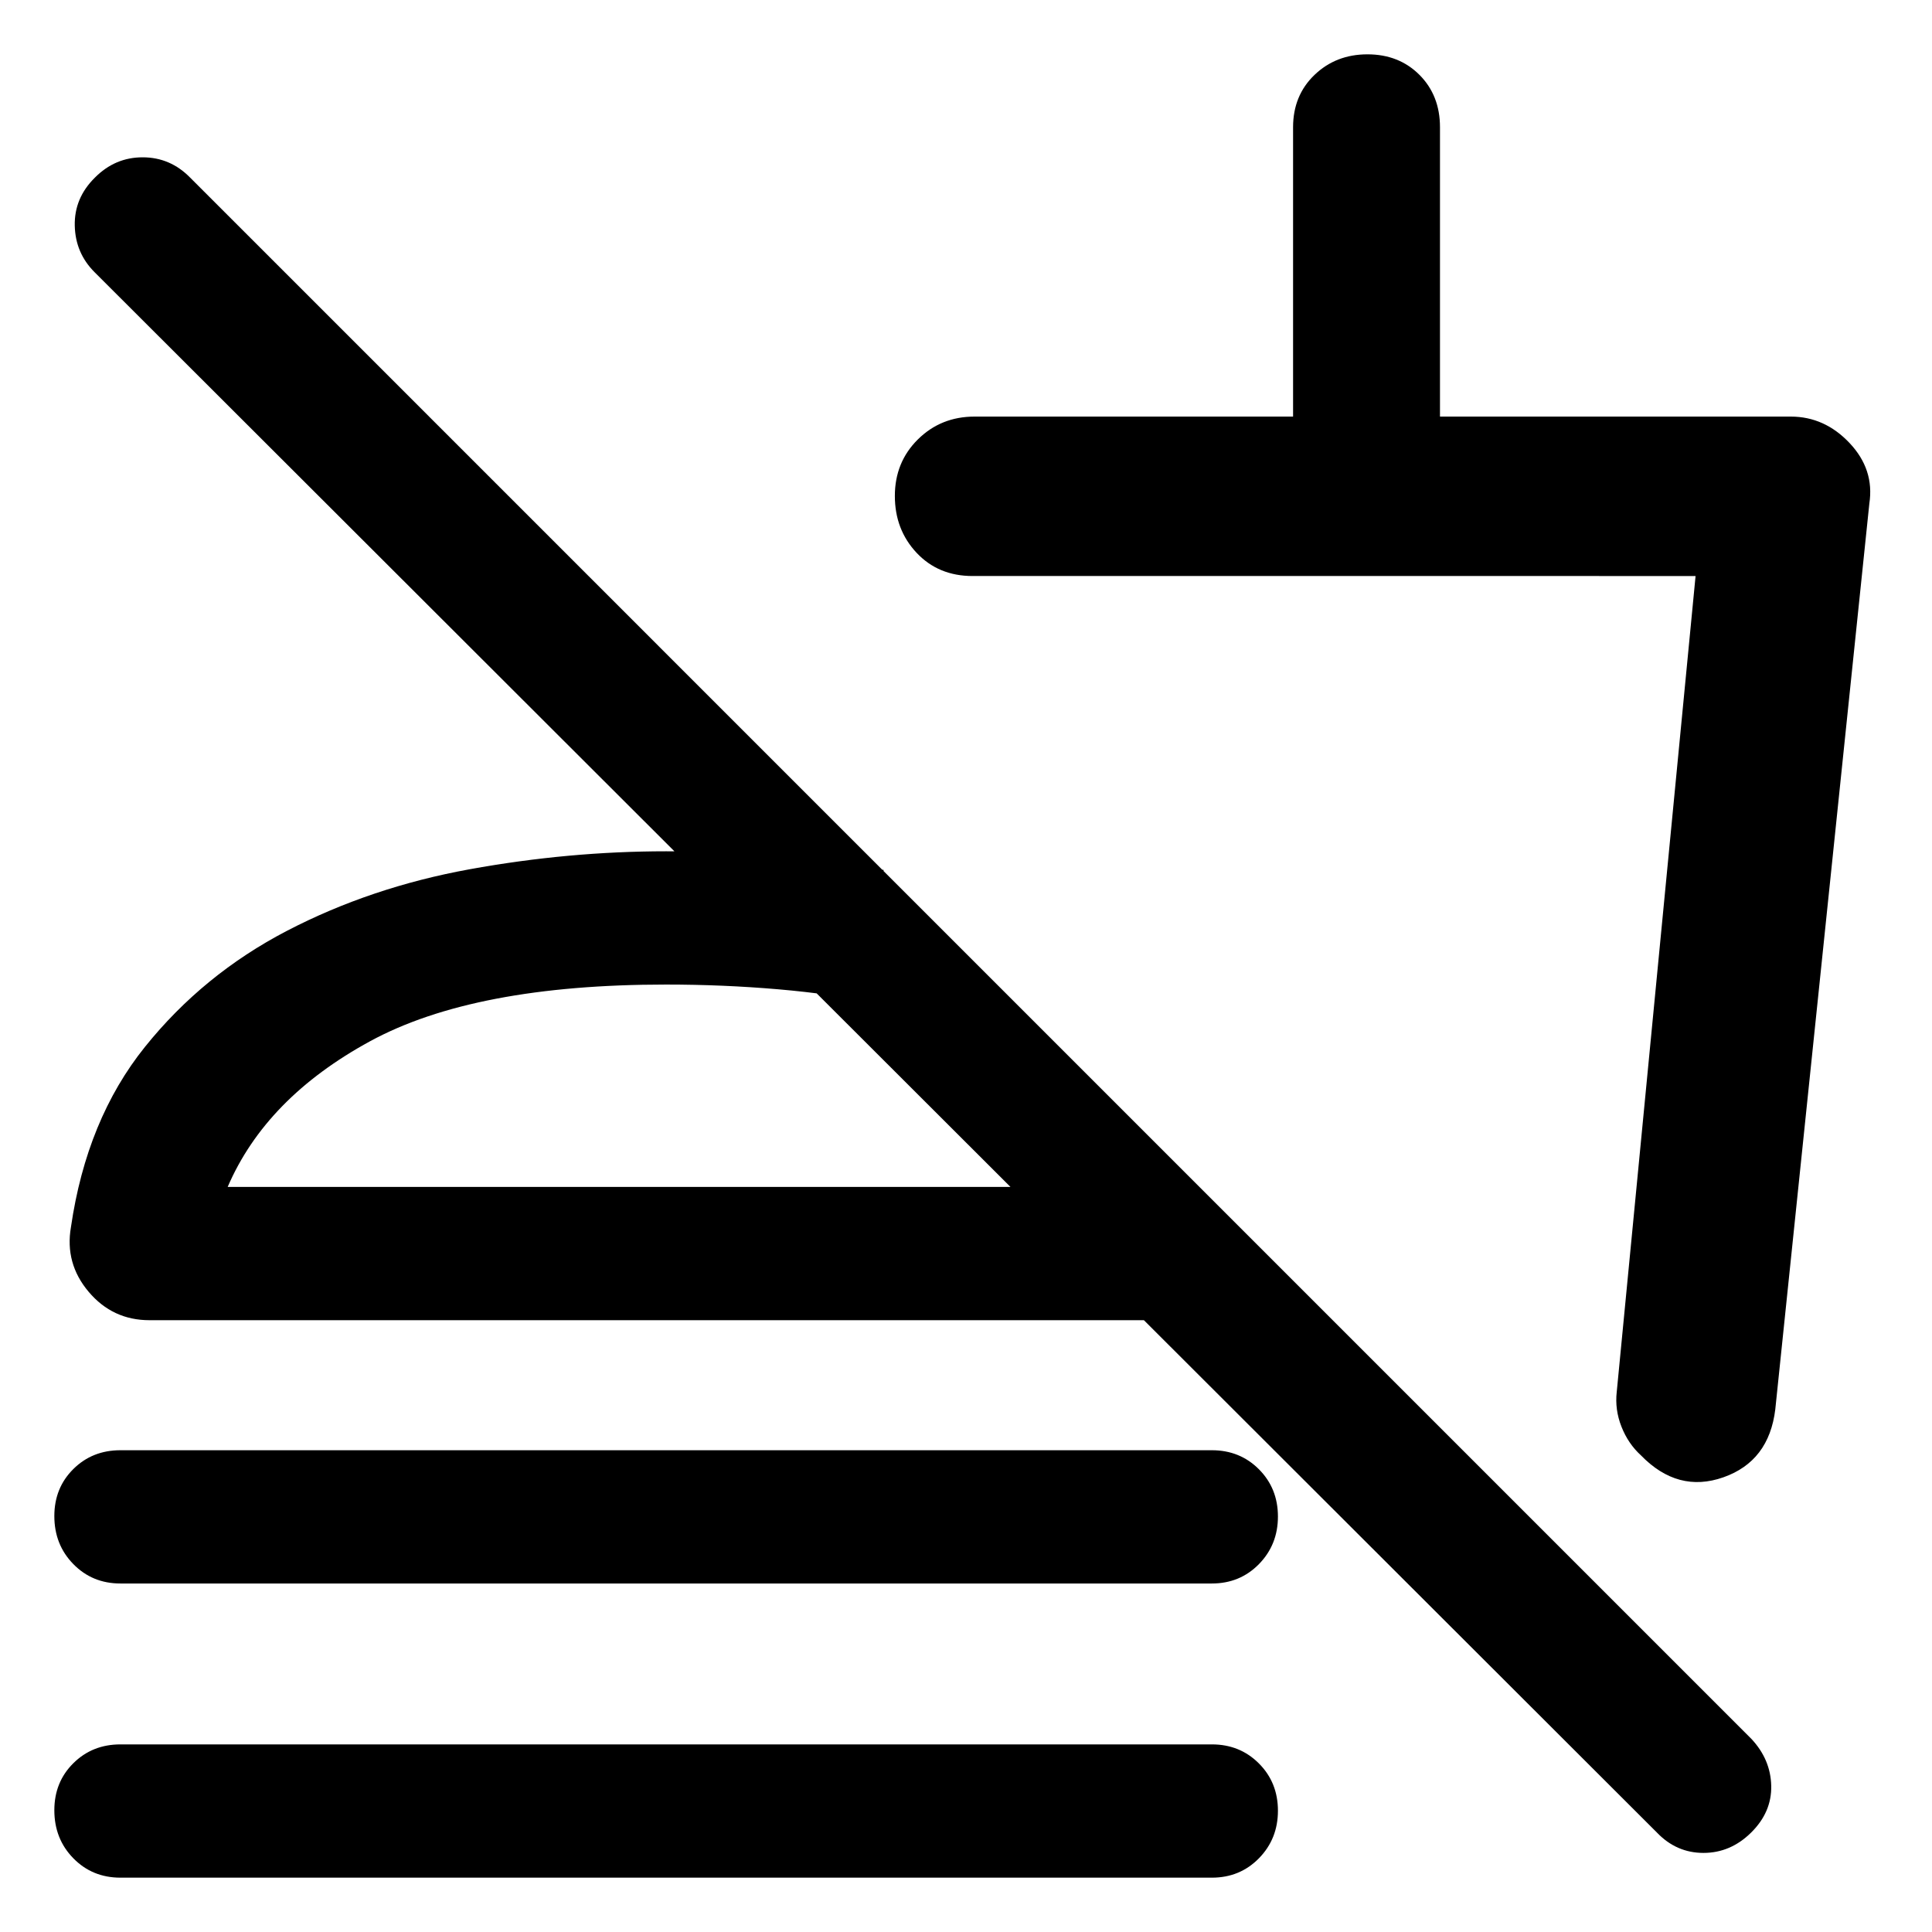 <svg xmlns="http://www.w3.org/2000/svg" width="48" height="48" viewBox="0 -960 960 960"><path d="M928.87-709.83 882.13-259.7q-3.13 25.79-25.78 33.76-22.65 7.98-41-10.93-6.31-5.74-9.65-14.21-3.35-8.47-2.35-17.31l39.17-405.39H483.26q-16.96 0-27.78-11.5-10.83-11.51-10.83-28.29t11.45-28.1Q467.55-753 484.26-753h158.26v-143.78q0-15.79 10.66-26.01Q663.83-933 679.48-933t25.85 10.21q10.19 10.22 10.19 26.01V-753h174.31q16.81 0 29.21 13.14 12.4 13.14 9.83 30.03ZM628.65-422ZM823.3-49.43 47-824.74q-9.57-9.56-9.85-23.19-.28-13.64 9.96-23.77 10.01-10.13 23.76-10.13 13.76 0 23.65 10.13L870.26-95.96q9.57 10.24 9.85 23.32.28 13.08-9.96 23.21t-23.7 10.13q-13.47 0-23.15-10.13ZM59.83-173.17q-13.96 0-23.39-9.64Q27-192.44 27-206.68q0-14 9.44-23.36 9.43-9.35 23.39-9.35h542.34q13.95 0 23.39 9.47 9.44 9.48 9.44 23.48 0 14.01-9.44 23.64t-23.39 9.63H59.83Zm0 146.17q-13.96 0-23.39-9.63Q27-46.27 27-60.51q0-14 9.44-23.35 9.43-9.36 23.39-9.36h542.34q13.95 0 23.39 9.48Q635-74.27 635-60.26q0 14-9.44 23.63Q616.12-27 602.17-27H59.83Zm379.21-500.74v66.78q-25.08-5.13-52.42-7.47-27.33-2.35-55.62-2.35-95.35 0-147.11 28.17-51.76 28.18-70.76 72.39h482.3L662.22-304H74.3q-18.34 0-30.25-14.11-11.92-14.11-8.79-32.19 7.79-53.41 36.74-89.47 28.96-36.06 70.59-57.71t90.78-30.59Q282.52-537 331-537q28.65 0 55.8 2.57 27.16 2.56 52.24 6.69ZM331-370.22Z"/></svg>